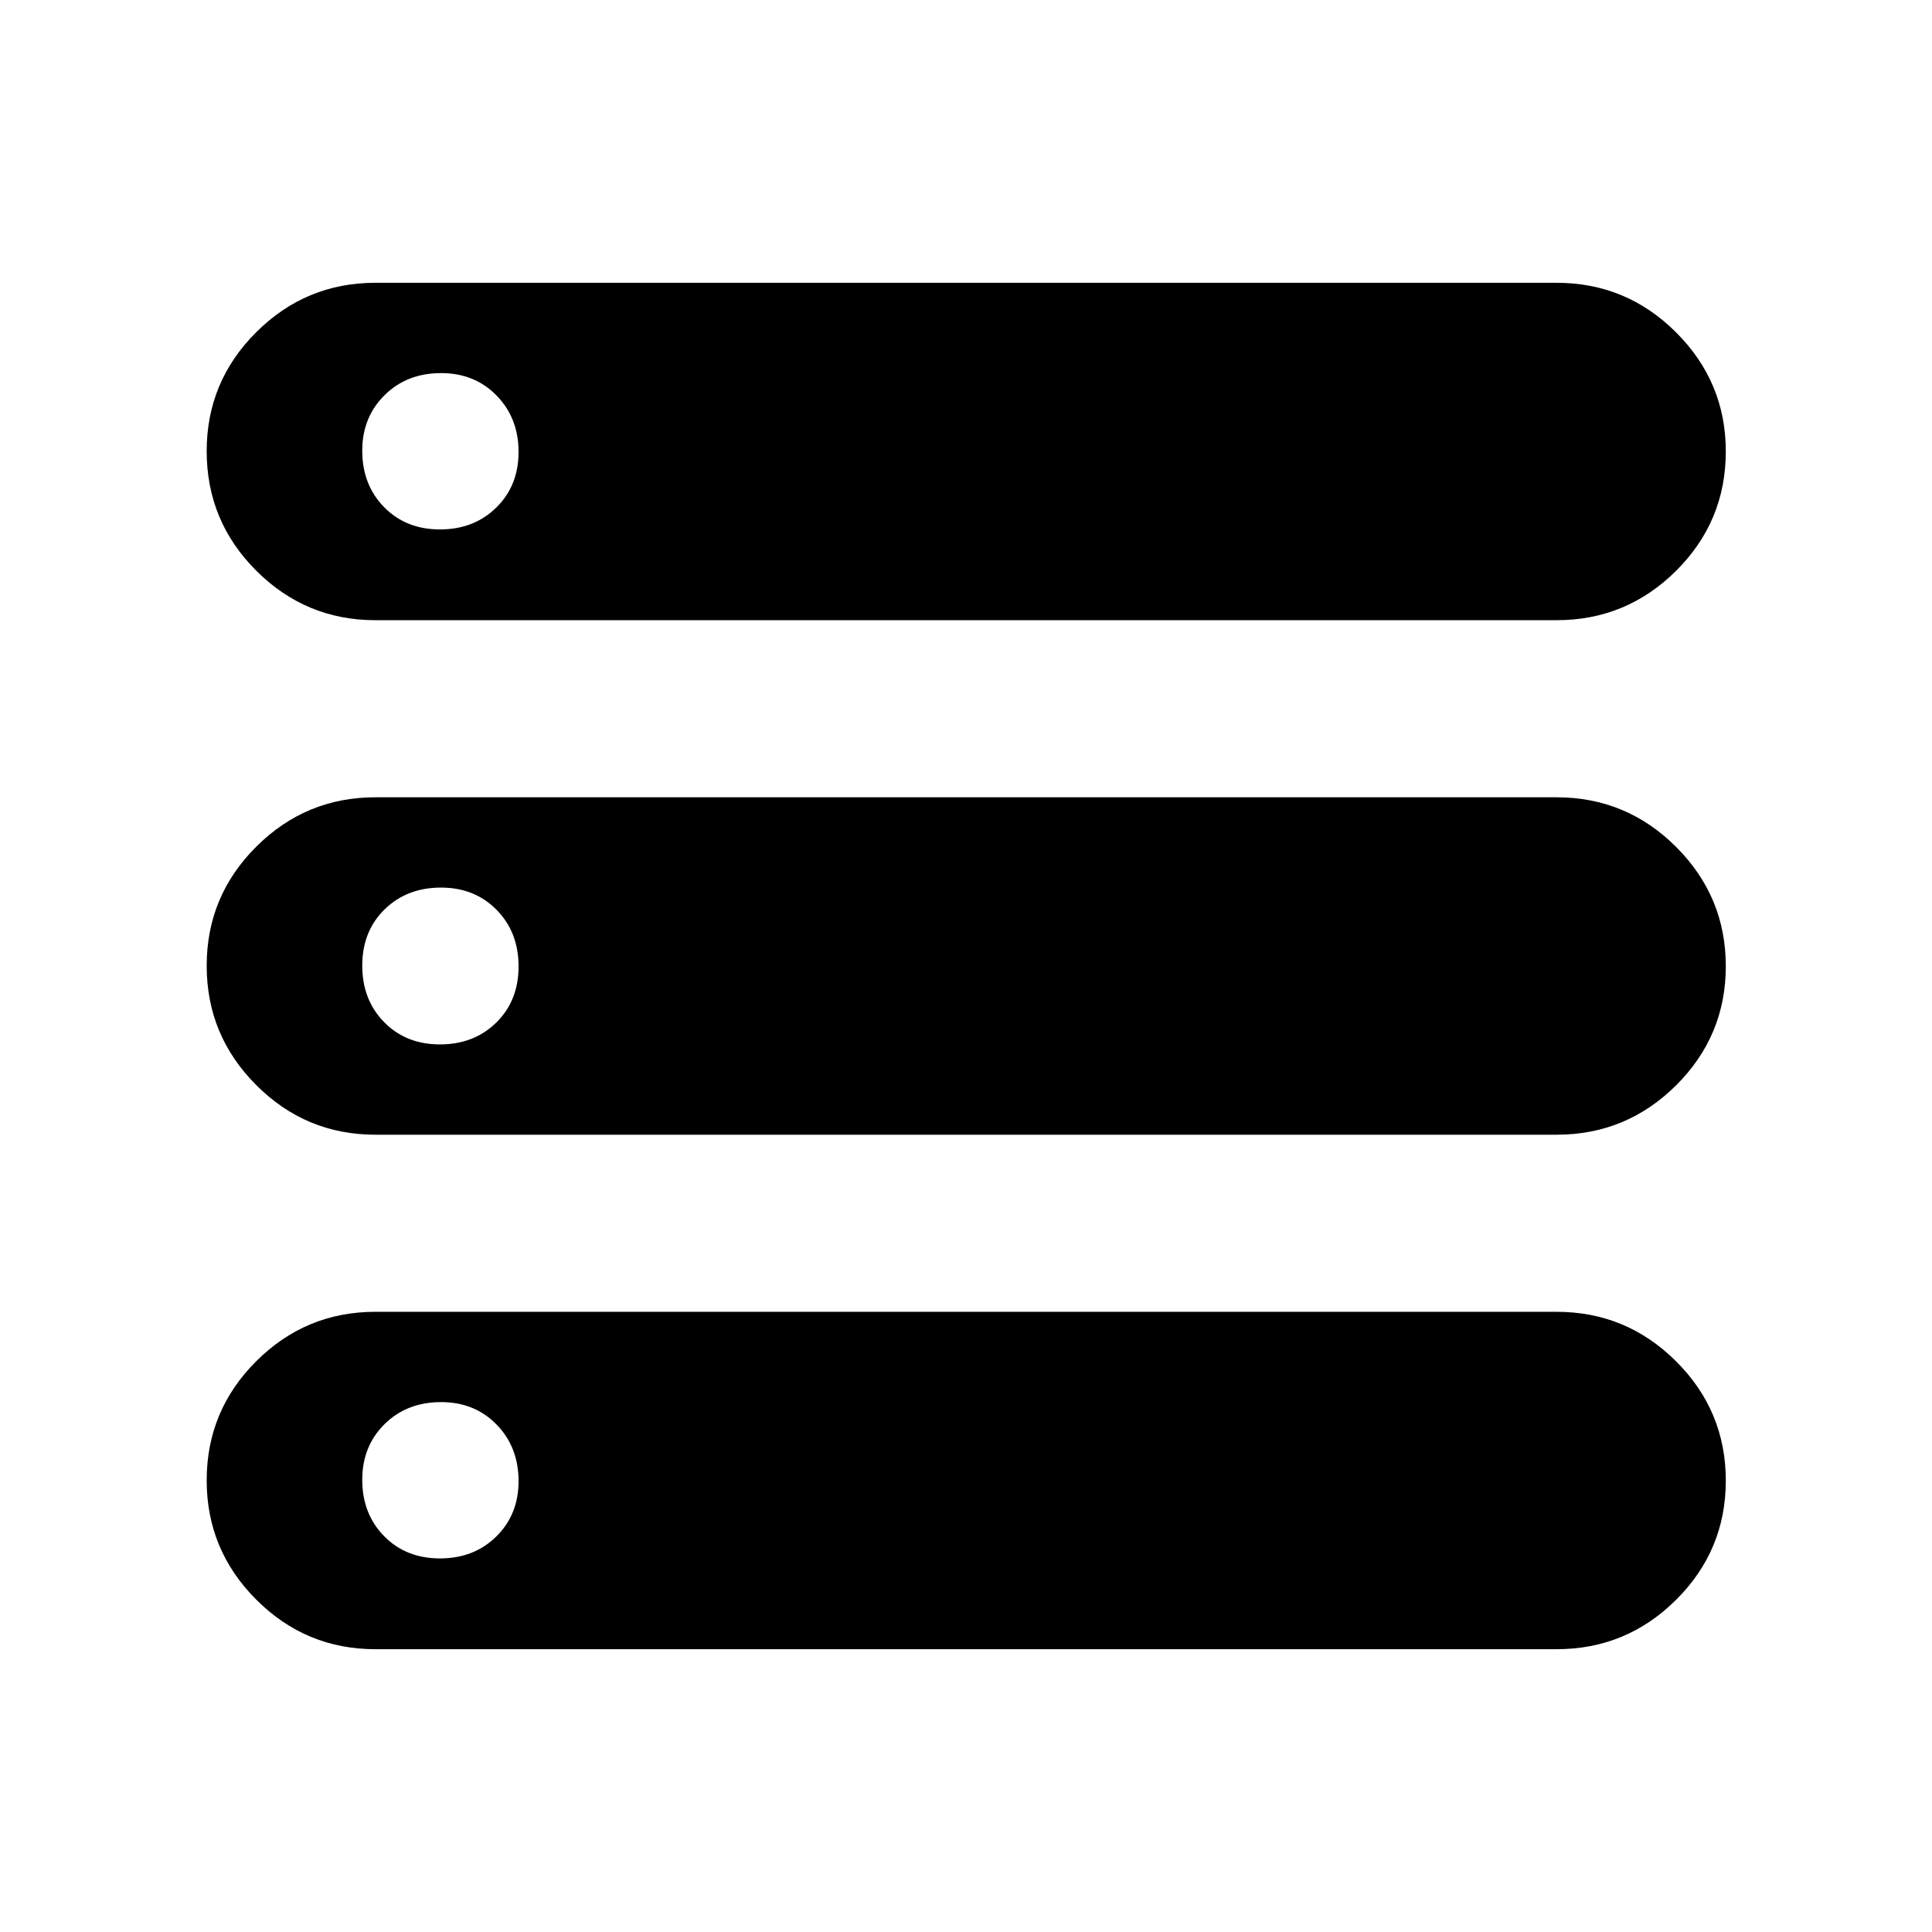 <svg xmlns="http://www.w3.org/2000/svg" height="48" viewBox="0 -960 960 960" width="48"><path d="M186.52-140.52q-34.58 0-59.2-24.65-24.62-24.64-24.62-59.25 0-34.65 24.62-59.2 24.62-24.55 59.2-24.55h586.96q34.68 0 59.37 24.62 24.69 24.62 24.69 59.27 0 34.66-24.69 59.21-24.69 24.55-59.37 24.55H186.52Zm0-511.31q-34.58 0-59.2-24.61-24.62-24.6-24.62-59.4 0-34.54 24.62-59.09 24.62-24.55 59.2-24.55h586.96q34.68 0 59.37 24.66 24.69 24.66 24.69 59.12 0 34.77-24.69 59.32-24.69 24.55-59.37 24.55H186.52Zm0 255.66q-34.58 0-59.2-24.66-24.62-24.65-24.62-59.27 0-34.62 24.62-59.18 24.62-24.55 59.2-24.55h586.96q34.68 0 59.37 24.66 24.69 24.65 24.69 59.27 0 34.62-24.69 59.18-24.69 24.55-59.37 24.55H186.52Zm32.11-300.76q16.9 0 27.97-10.87 11.07-10.86 11.07-27.64 0-16.79-10.89-27.98-10.89-11.19-27.61-11.19-17.03 0-28.1 11Q180-752.62 180-736.1q0 17.02 10.86 28.09 10.86 11.08 27.77 11.08Zm0 255.89q16.9 0 27.97-10.86 11.07-10.87 11.07-27.89 0-17.02-10.89-28.09-10.89-11.08-27.61-11.08-17.03 0-28.1 10.86Q180-497.23 180-480.21q0 17.02 10.86 28.09 10.86 11.08 27.77 11.08Zm0 255.41q16.9 0 27.97-10.89 11.07-10.9 11.07-27.5 0-16.9-10.89-28.09-10.89-11.19-27.61-11.19-17.03 0-28.1 10.96T180-224.68q0 16.91 10.86 27.98t27.77 11.07Z"/></svg>